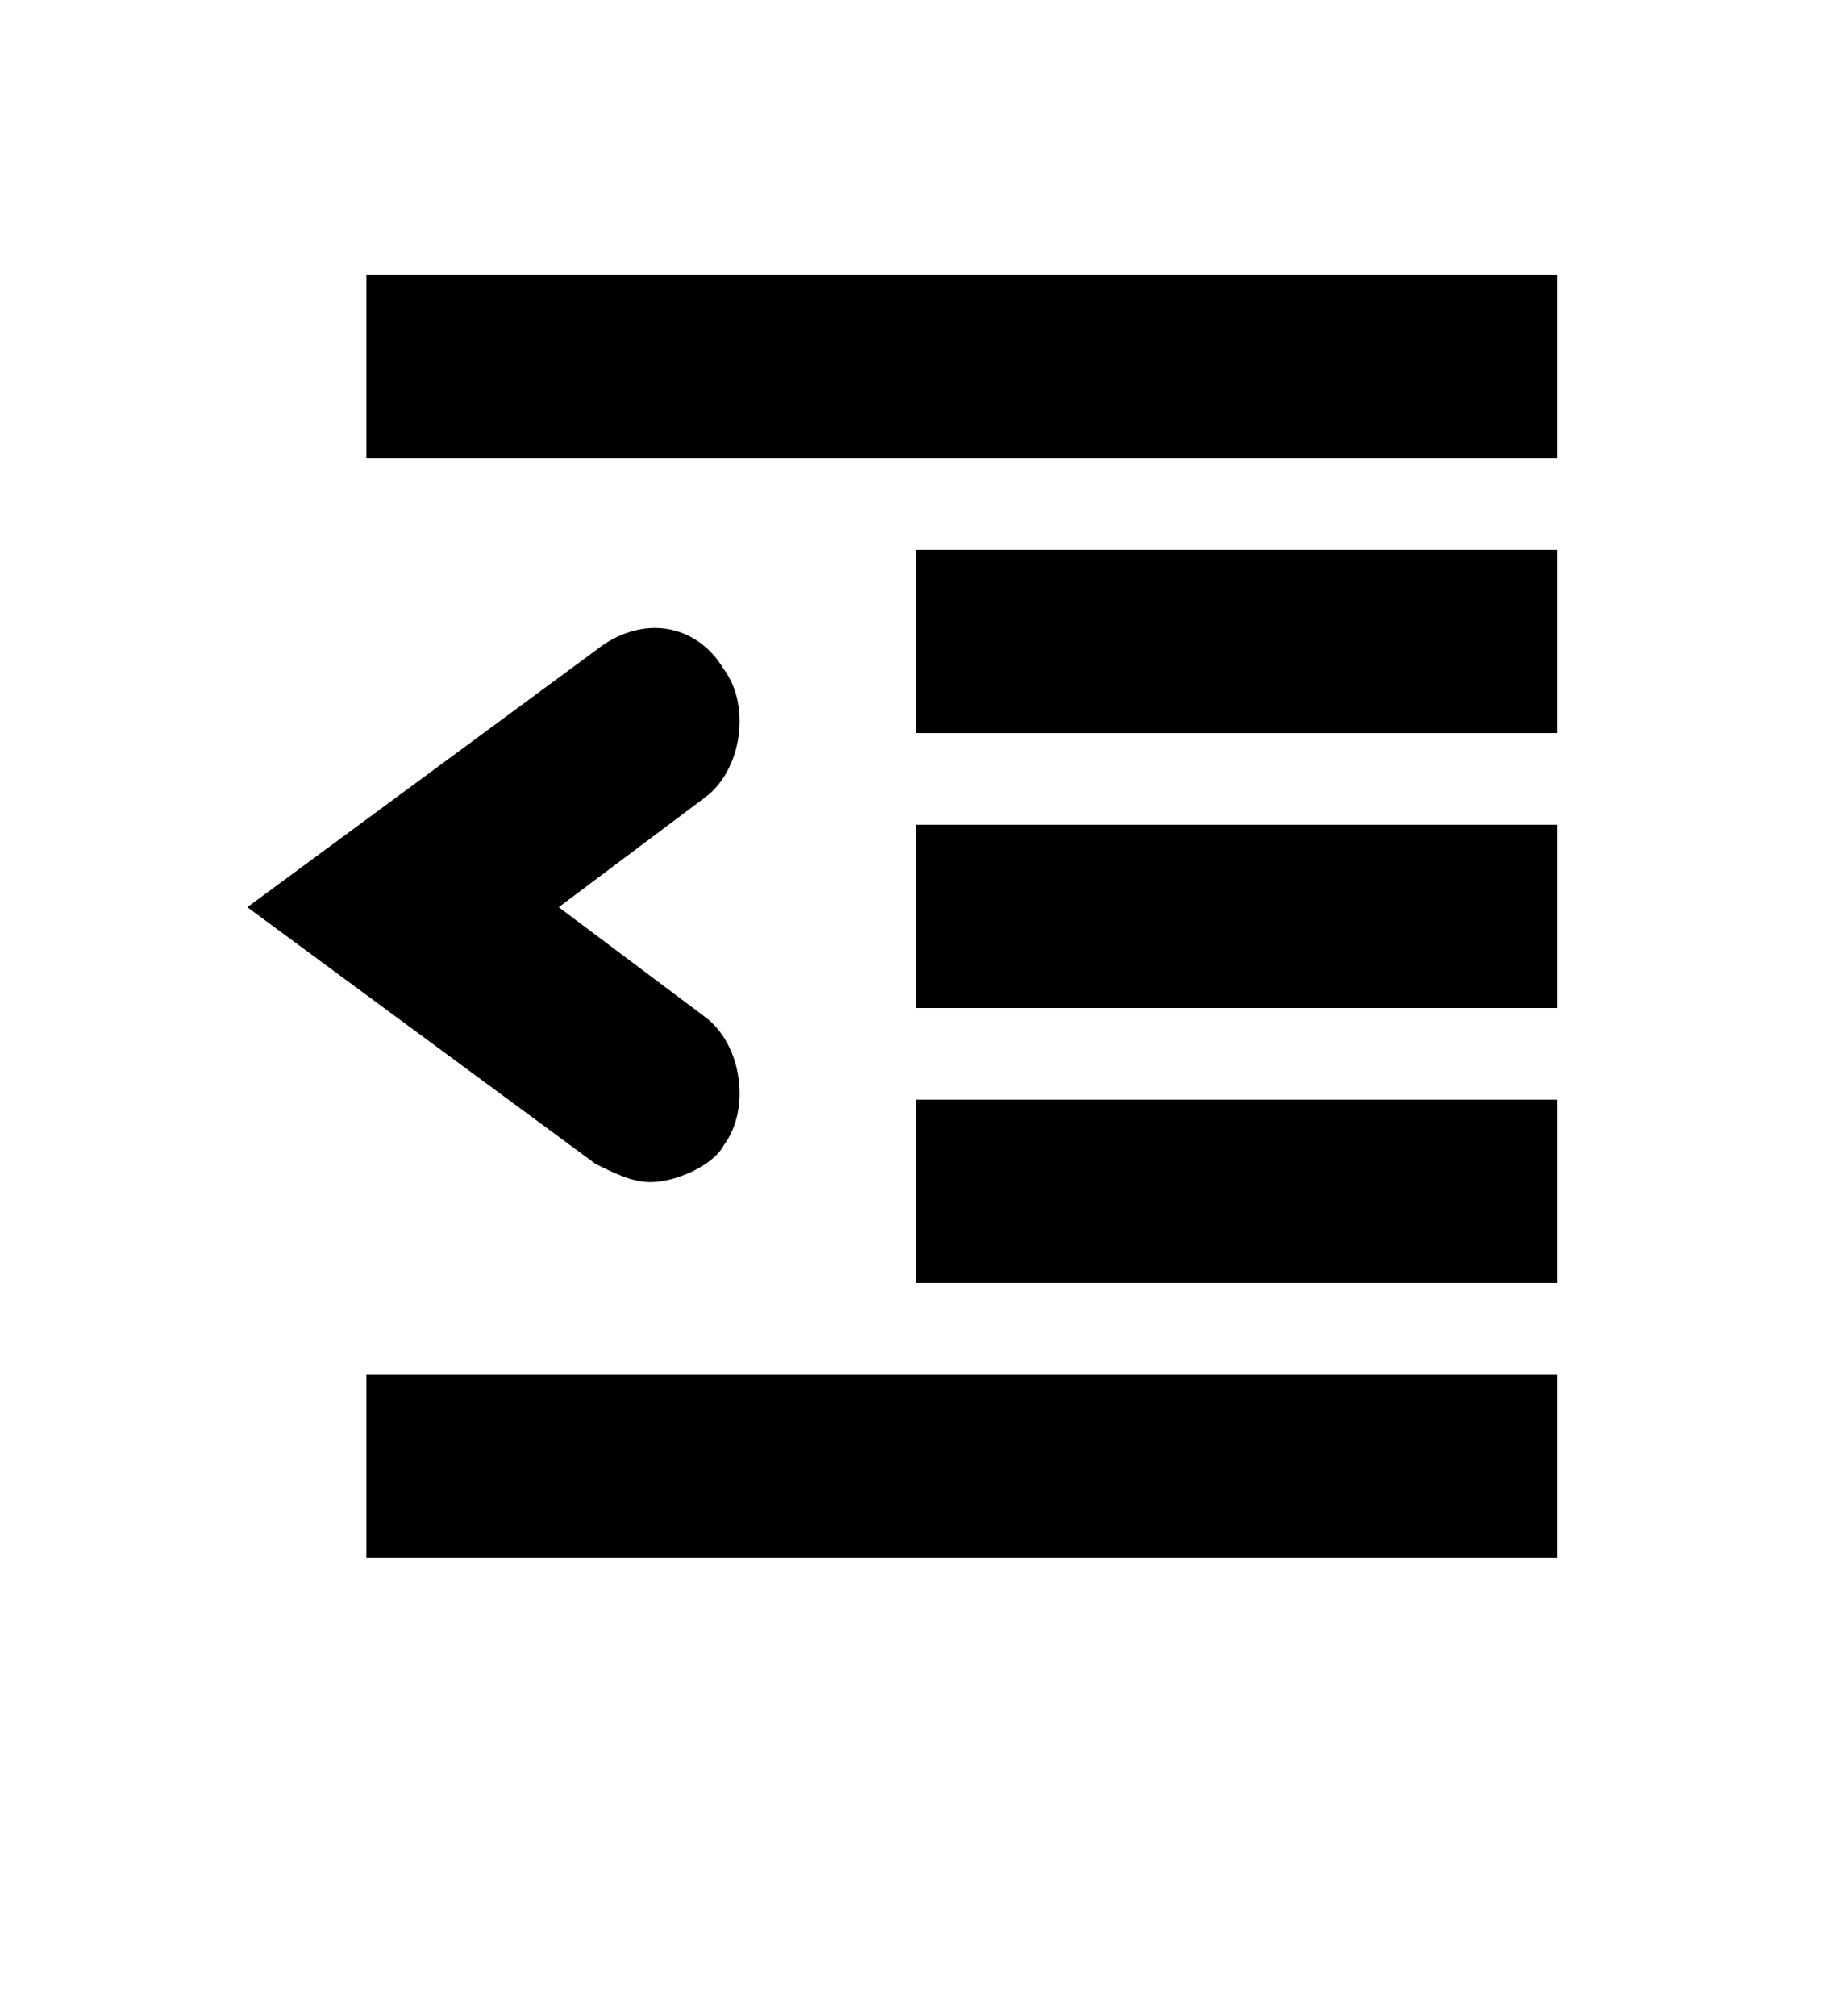 <svg xmlns="http://www.w3.org/2000/svg" width="20" height="22" viewBox="0 0 20 22"><path d="M4 3h13v2H4zM4 15h13v2H4zM10 6h7v2h-7zM10 12h7v2h-7zM10 9h7v2h-7z"/><g><path d="M7.1 12.9c-.2 0-.4-.1-.6-.2L2.7 9.9l3.8-2.8c.5-.4 1.1-.3 1.4.2.3.4.2 1.1-.2 1.4L6.1 9.9l1.6 1.2c.4.3.5 1 .2 1.4-.1.2-.5.4-.8.4z"/></g></svg>